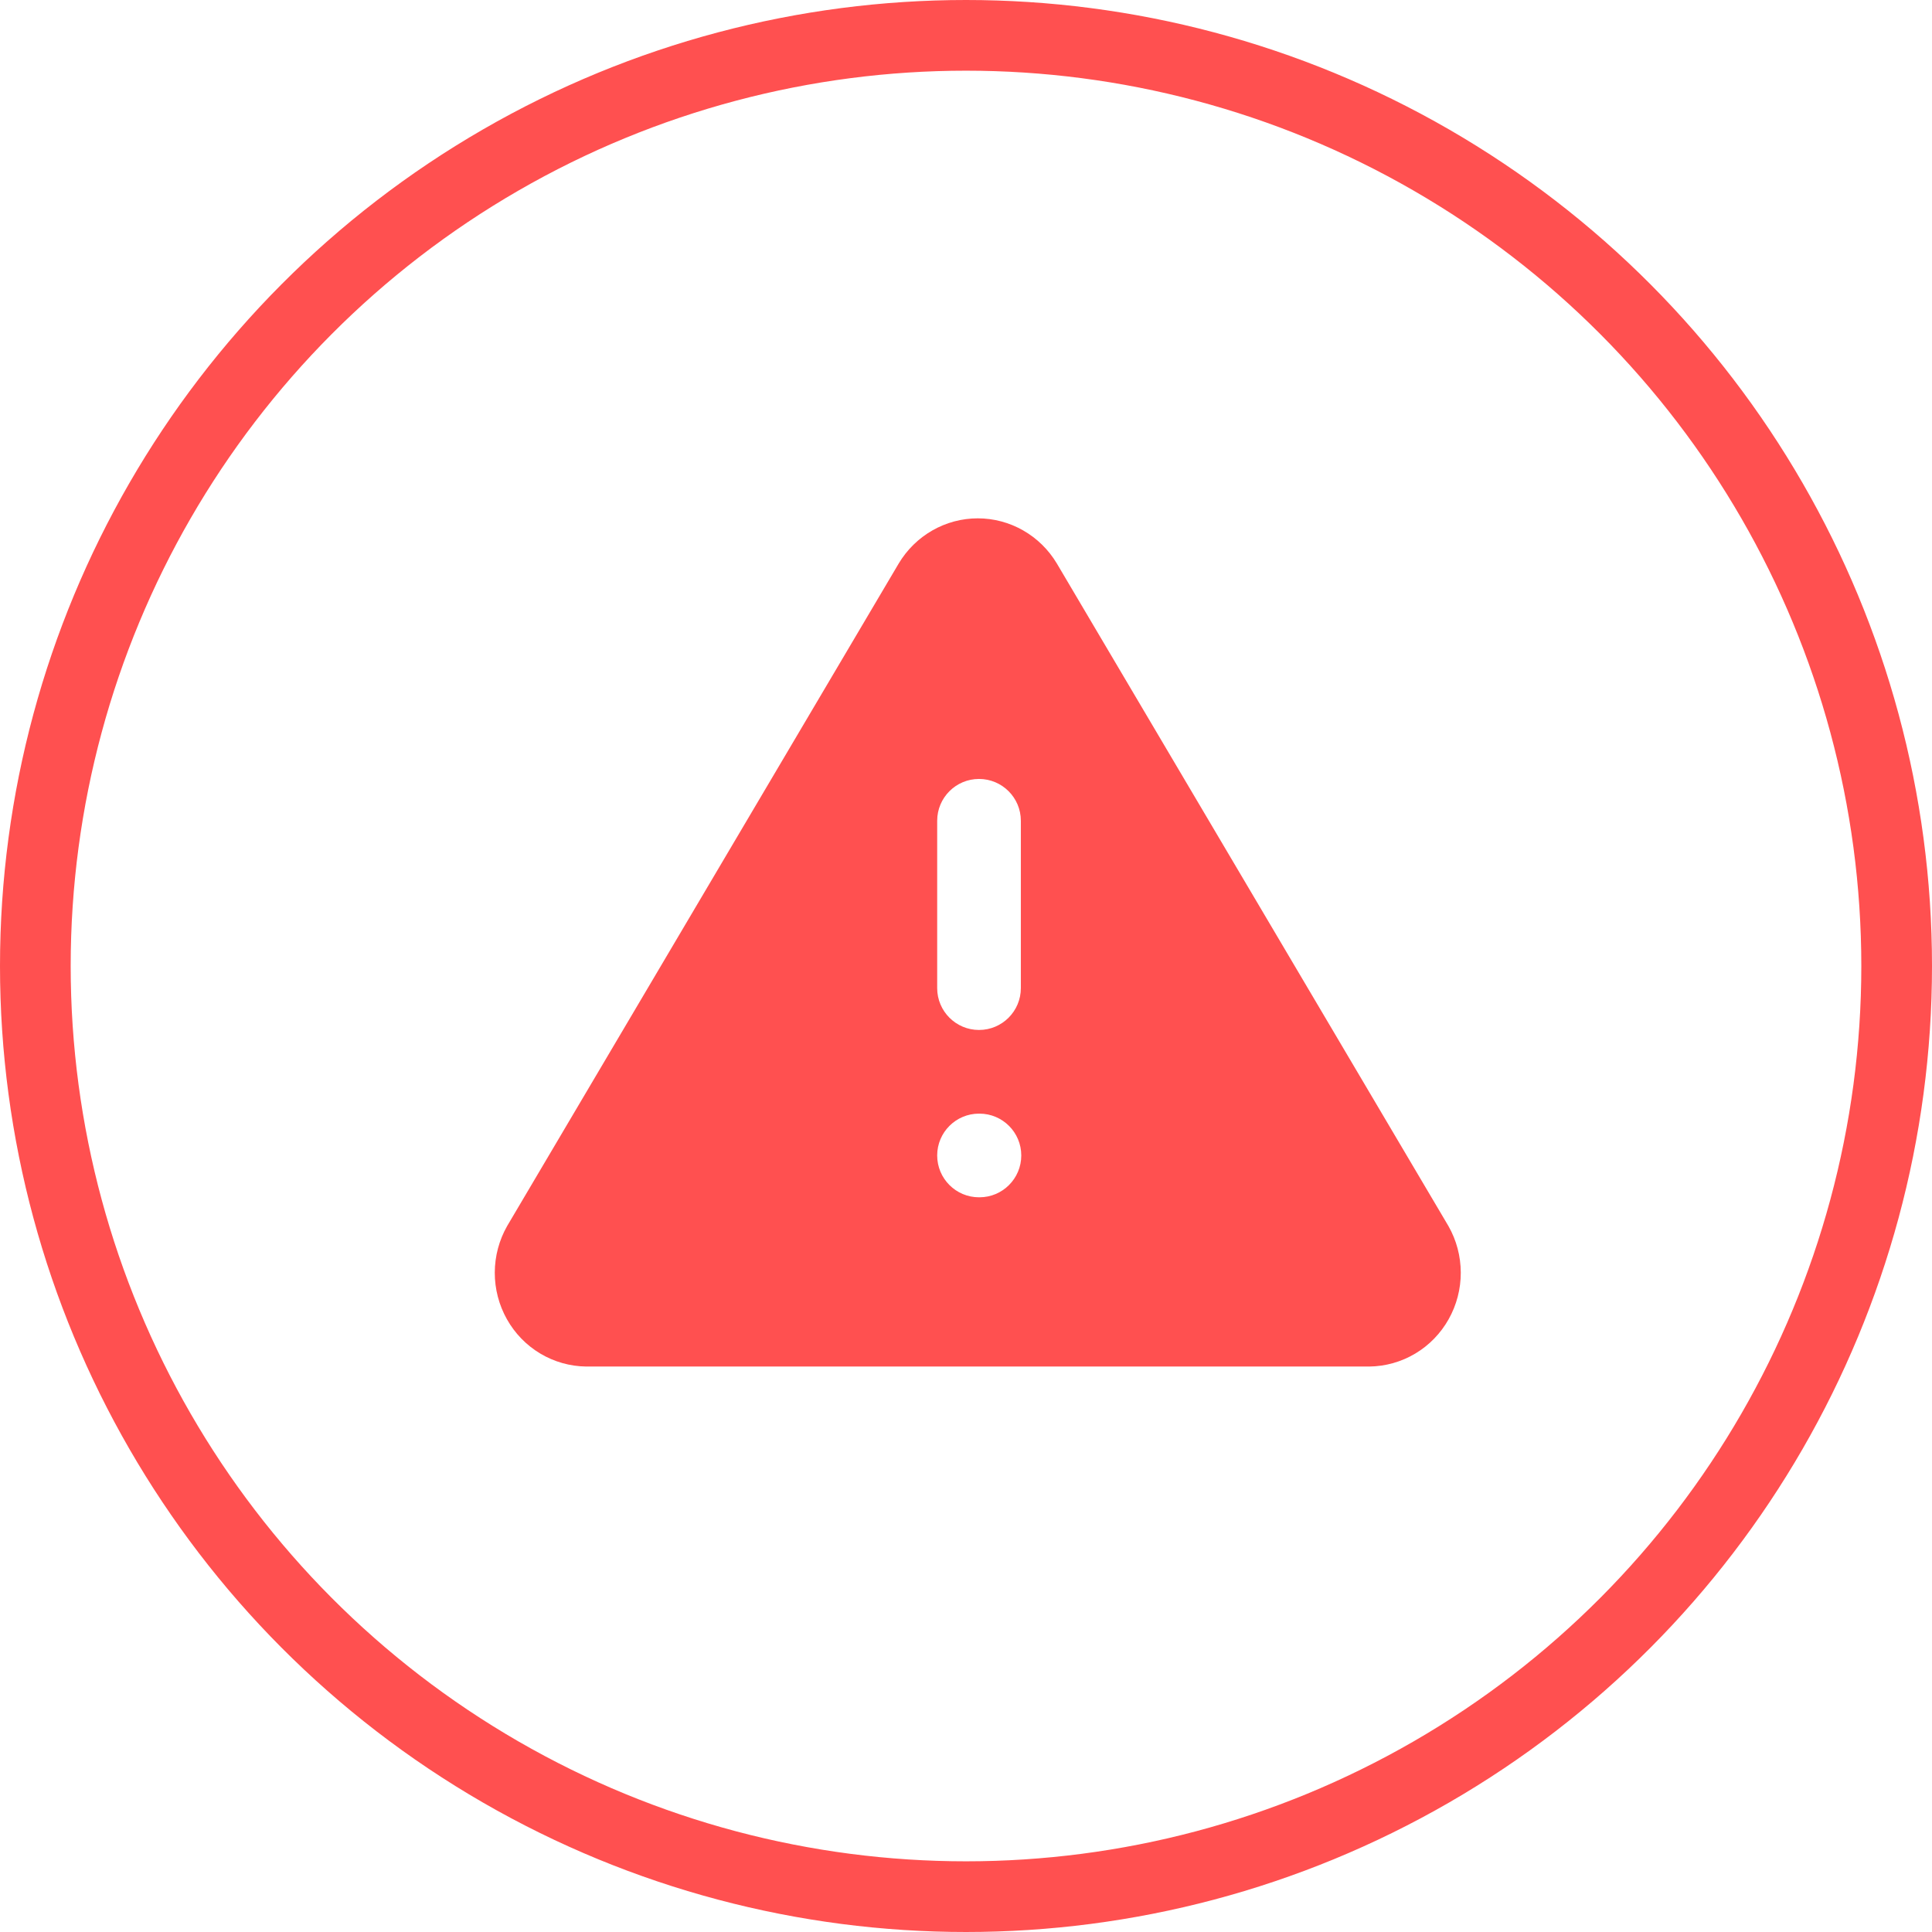 <svg width="82" height="82" viewBox="0 0 82 82" fill="none" xmlns="http://www.w3.org/2000/svg">
<circle cx="41" cy="41" r="39.5" stroke="#FF5050" stroke-width="3"/>
<path fill-rule="evenodd" clip-rule="evenodd" d="M38.145 23.915L21.526 52.034C21.183 52.636 21.002 53.317 21 54.012C20.998 54.706 21.176 55.389 21.515 55.992C21.854 56.596 22.343 57.099 22.934 57.451C23.525 57.803 24.196 57.992 24.881 58H58.119C58.804 57.992 59.475 57.803 60.066 57.451C60.657 57.099 61.146 56.596 61.485 55.992C61.824 55.389 62.002 54.706 62 54.012C61.998 53.317 61.817 52.636 61.474 52.034L44.855 23.915C44.505 23.33 44.013 22.847 43.425 22.512C42.837 22.176 42.174 22 41.5 22C40.826 22 40.163 22.176 39.575 22.512C38.987 22.847 38.495 23.33 38.145 23.915ZM41.552 33.061C42.533 33.061 43.328 33.856 43.328 34.836V41.939C43.328 42.919 42.533 43.715 41.552 43.715C40.572 43.715 39.777 42.919 39.777 41.939V34.836C39.777 33.856 40.572 33.061 41.552 33.061ZM41.552 47.266C40.572 47.266 39.777 48.061 39.777 49.041C39.777 50.022 40.572 50.817 41.552 50.817H41.57C42.551 50.817 43.346 50.022 43.346 49.041C43.346 48.061 42.551 47.266 41.57 47.266H41.552Z" fill="#FF5050"/>
</svg>

